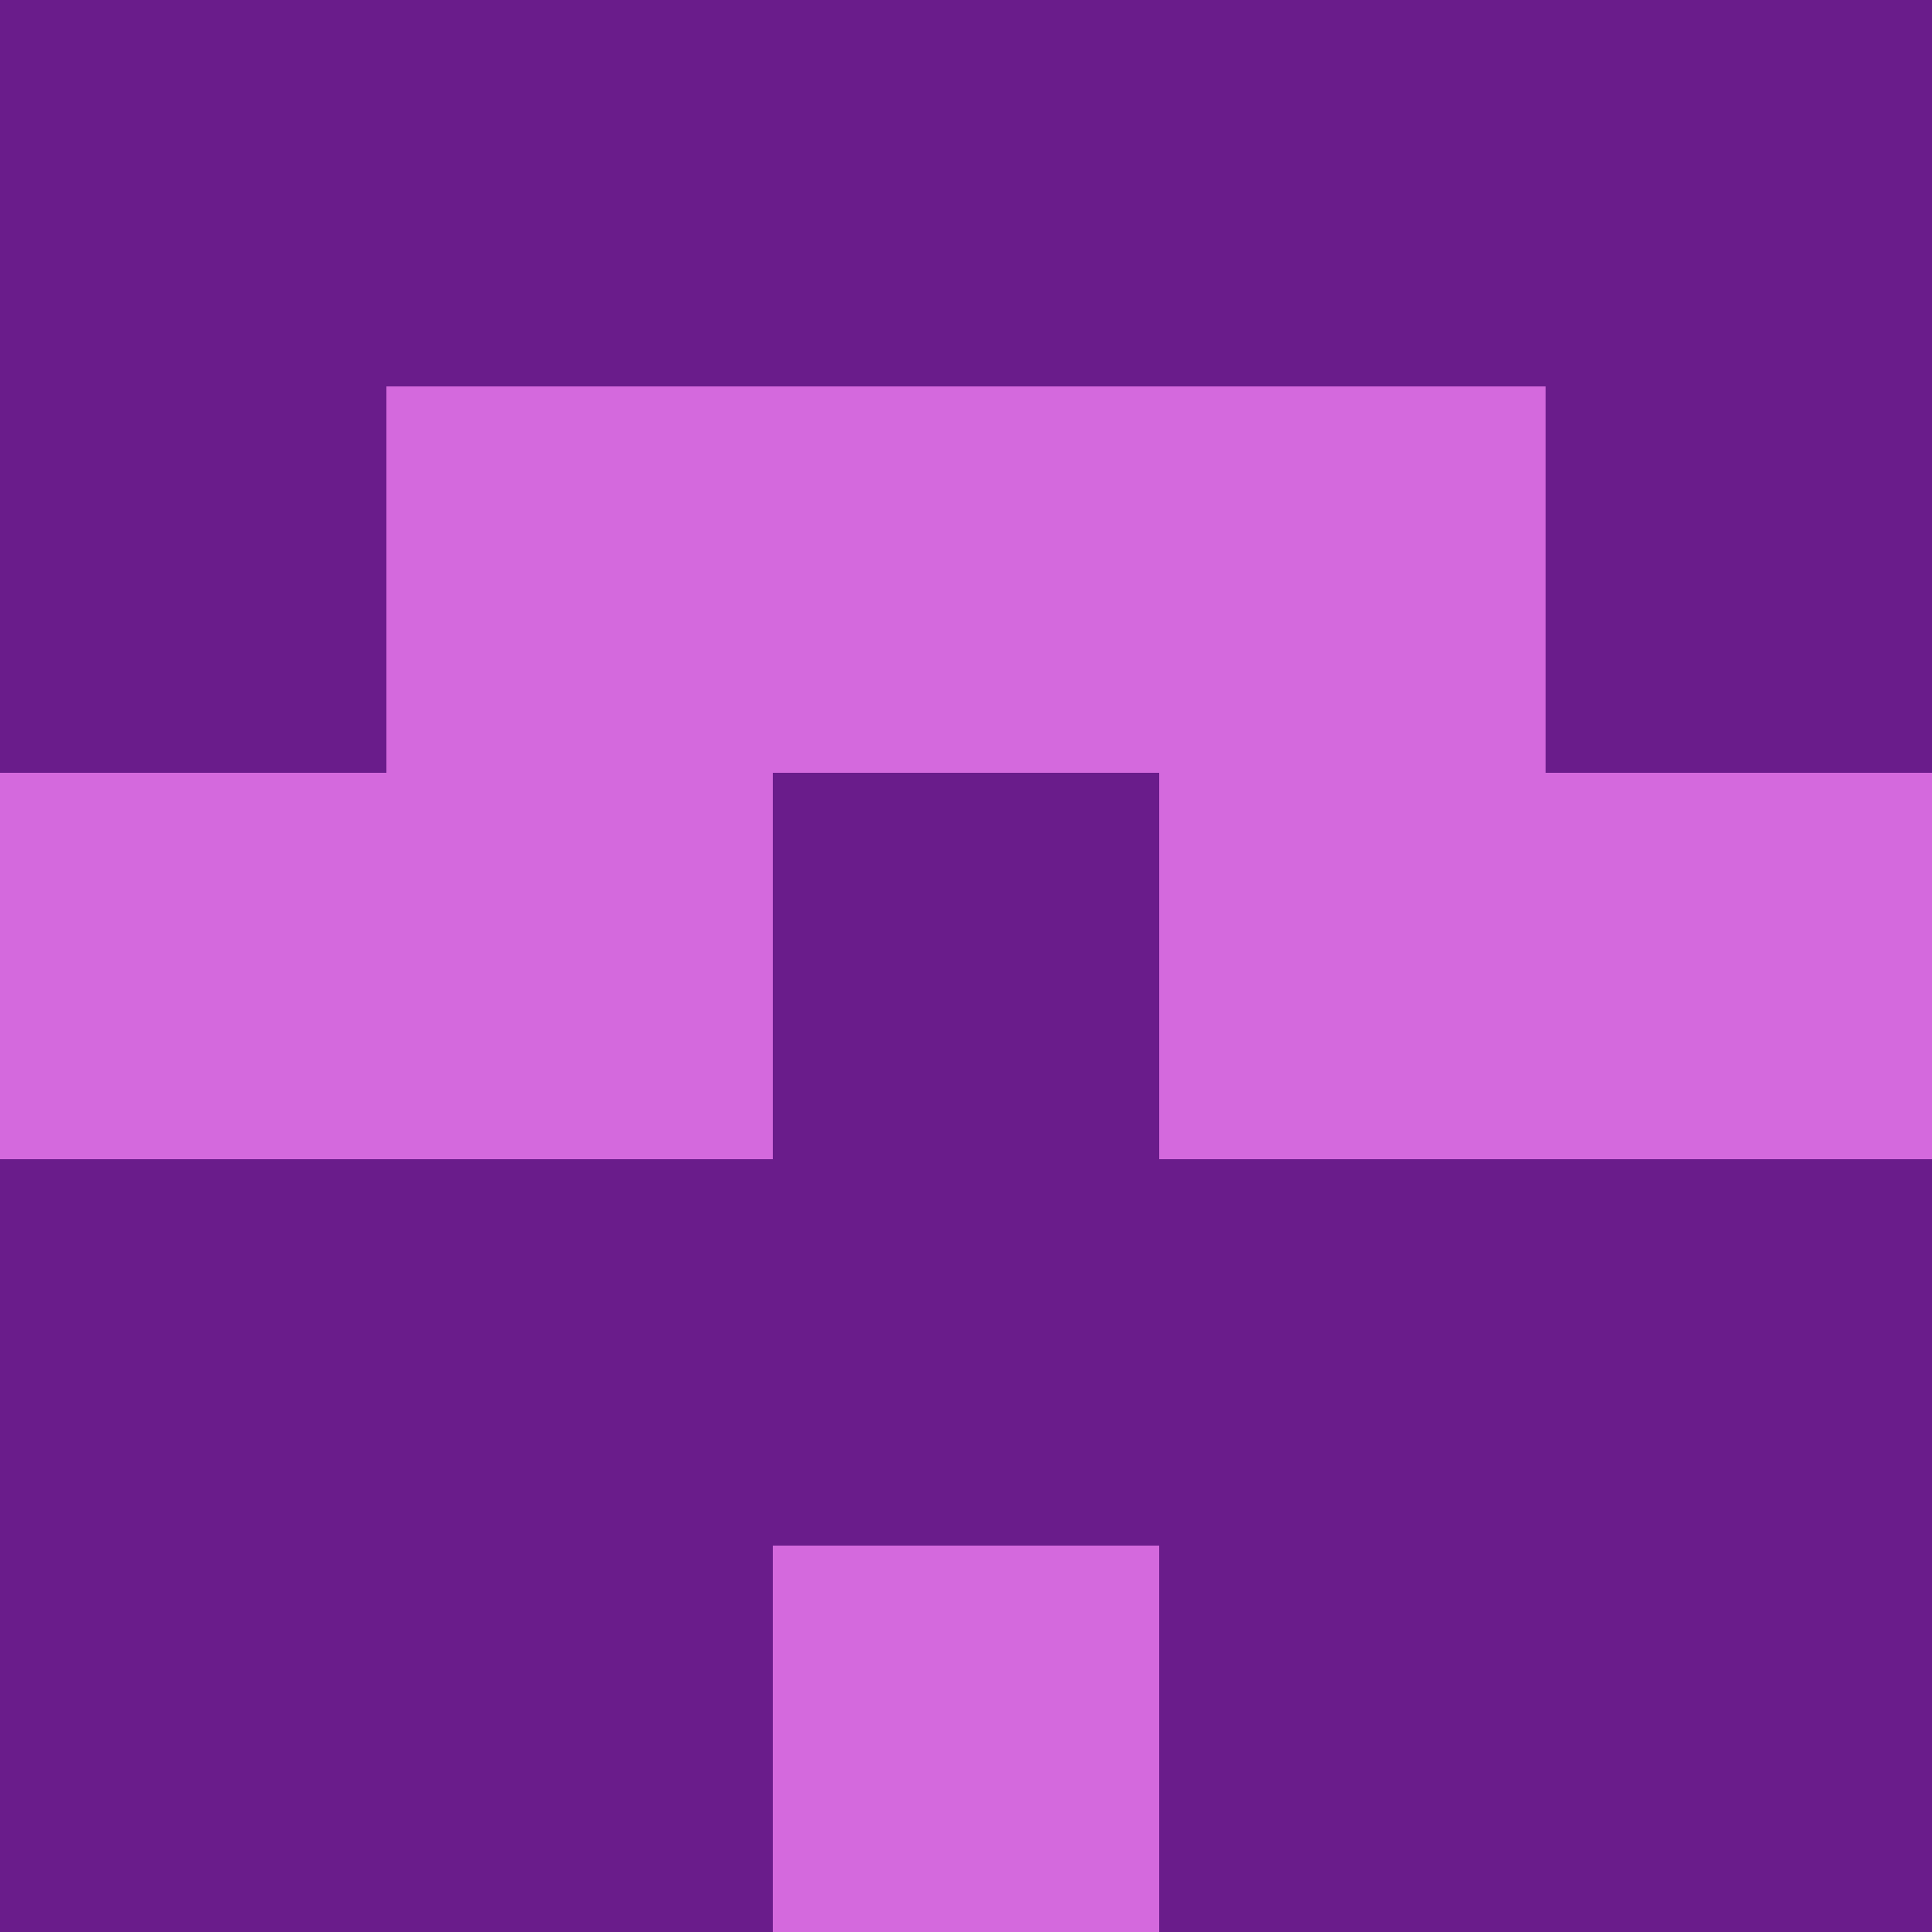 <?xml version="1.0" encoding="utf-8"?>
<!DOCTYPE svg PUBLIC "-//W3C//DTD SVG 20010904//EN"
        "http://www.w3.org/TR/2001/REC-SVG-20010904/DTD/svg10.dtd">

<svg width="400" height="400" viewBox="0 0 5 5"
    xmlns="http://www.w3.org/2000/svg"
    xmlns:xlink="http://www.w3.org/1999/xlink">
            <rect x="0" y="0" width="1" height="1" fill="#6A1C8B" />
        <rect x="0" y="1" width="1" height="1" fill="#6A1C8B" />
        <rect x="0" y="2" width="1" height="1" fill="#D469DD" />
        <rect x="0" y="3" width="1" height="1" fill="#6A1C8B" />
        <rect x="0" y="4" width="1" height="1" fill="#6A1C8B" />
                <rect x="1" y="0" width="1" height="1" fill="#6A1C8B" />
        <rect x="1" y="1" width="1" height="1" fill="#D469DD" />
        <rect x="1" y="2" width="1" height="1" fill="#D469DD" />
        <rect x="1" y="3" width="1" height="1" fill="#6A1C8B" />
        <rect x="1" y="4" width="1" height="1" fill="#6A1C8B" />
                <rect x="2" y="0" width="1" height="1" fill="#6A1C8B" />
        <rect x="2" y="1" width="1" height="1" fill="#D469DD" />
        <rect x="2" y="2" width="1" height="1" fill="#6A1C8B" />
        <rect x="2" y="3" width="1" height="1" fill="#6A1C8B" />
        <rect x="2" y="4" width="1" height="1" fill="#D469DD" />
                <rect x="3" y="0" width="1" height="1" fill="#6A1C8B" />
        <rect x="3" y="1" width="1" height="1" fill="#D469DD" />
        <rect x="3" y="2" width="1" height="1" fill="#D469DD" />
        <rect x="3" y="3" width="1" height="1" fill="#6A1C8B" />
        <rect x="3" y="4" width="1" height="1" fill="#6A1C8B" />
                <rect x="4" y="0" width="1" height="1" fill="#6A1C8B" />
        <rect x="4" y="1" width="1" height="1" fill="#6A1C8B" />
        <rect x="4" y="2" width="1" height="1" fill="#D469DD" />
        <rect x="4" y="3" width="1" height="1" fill="#6A1C8B" />
        <rect x="4" y="4" width="1" height="1" fill="#6A1C8B" />
        
</svg>


